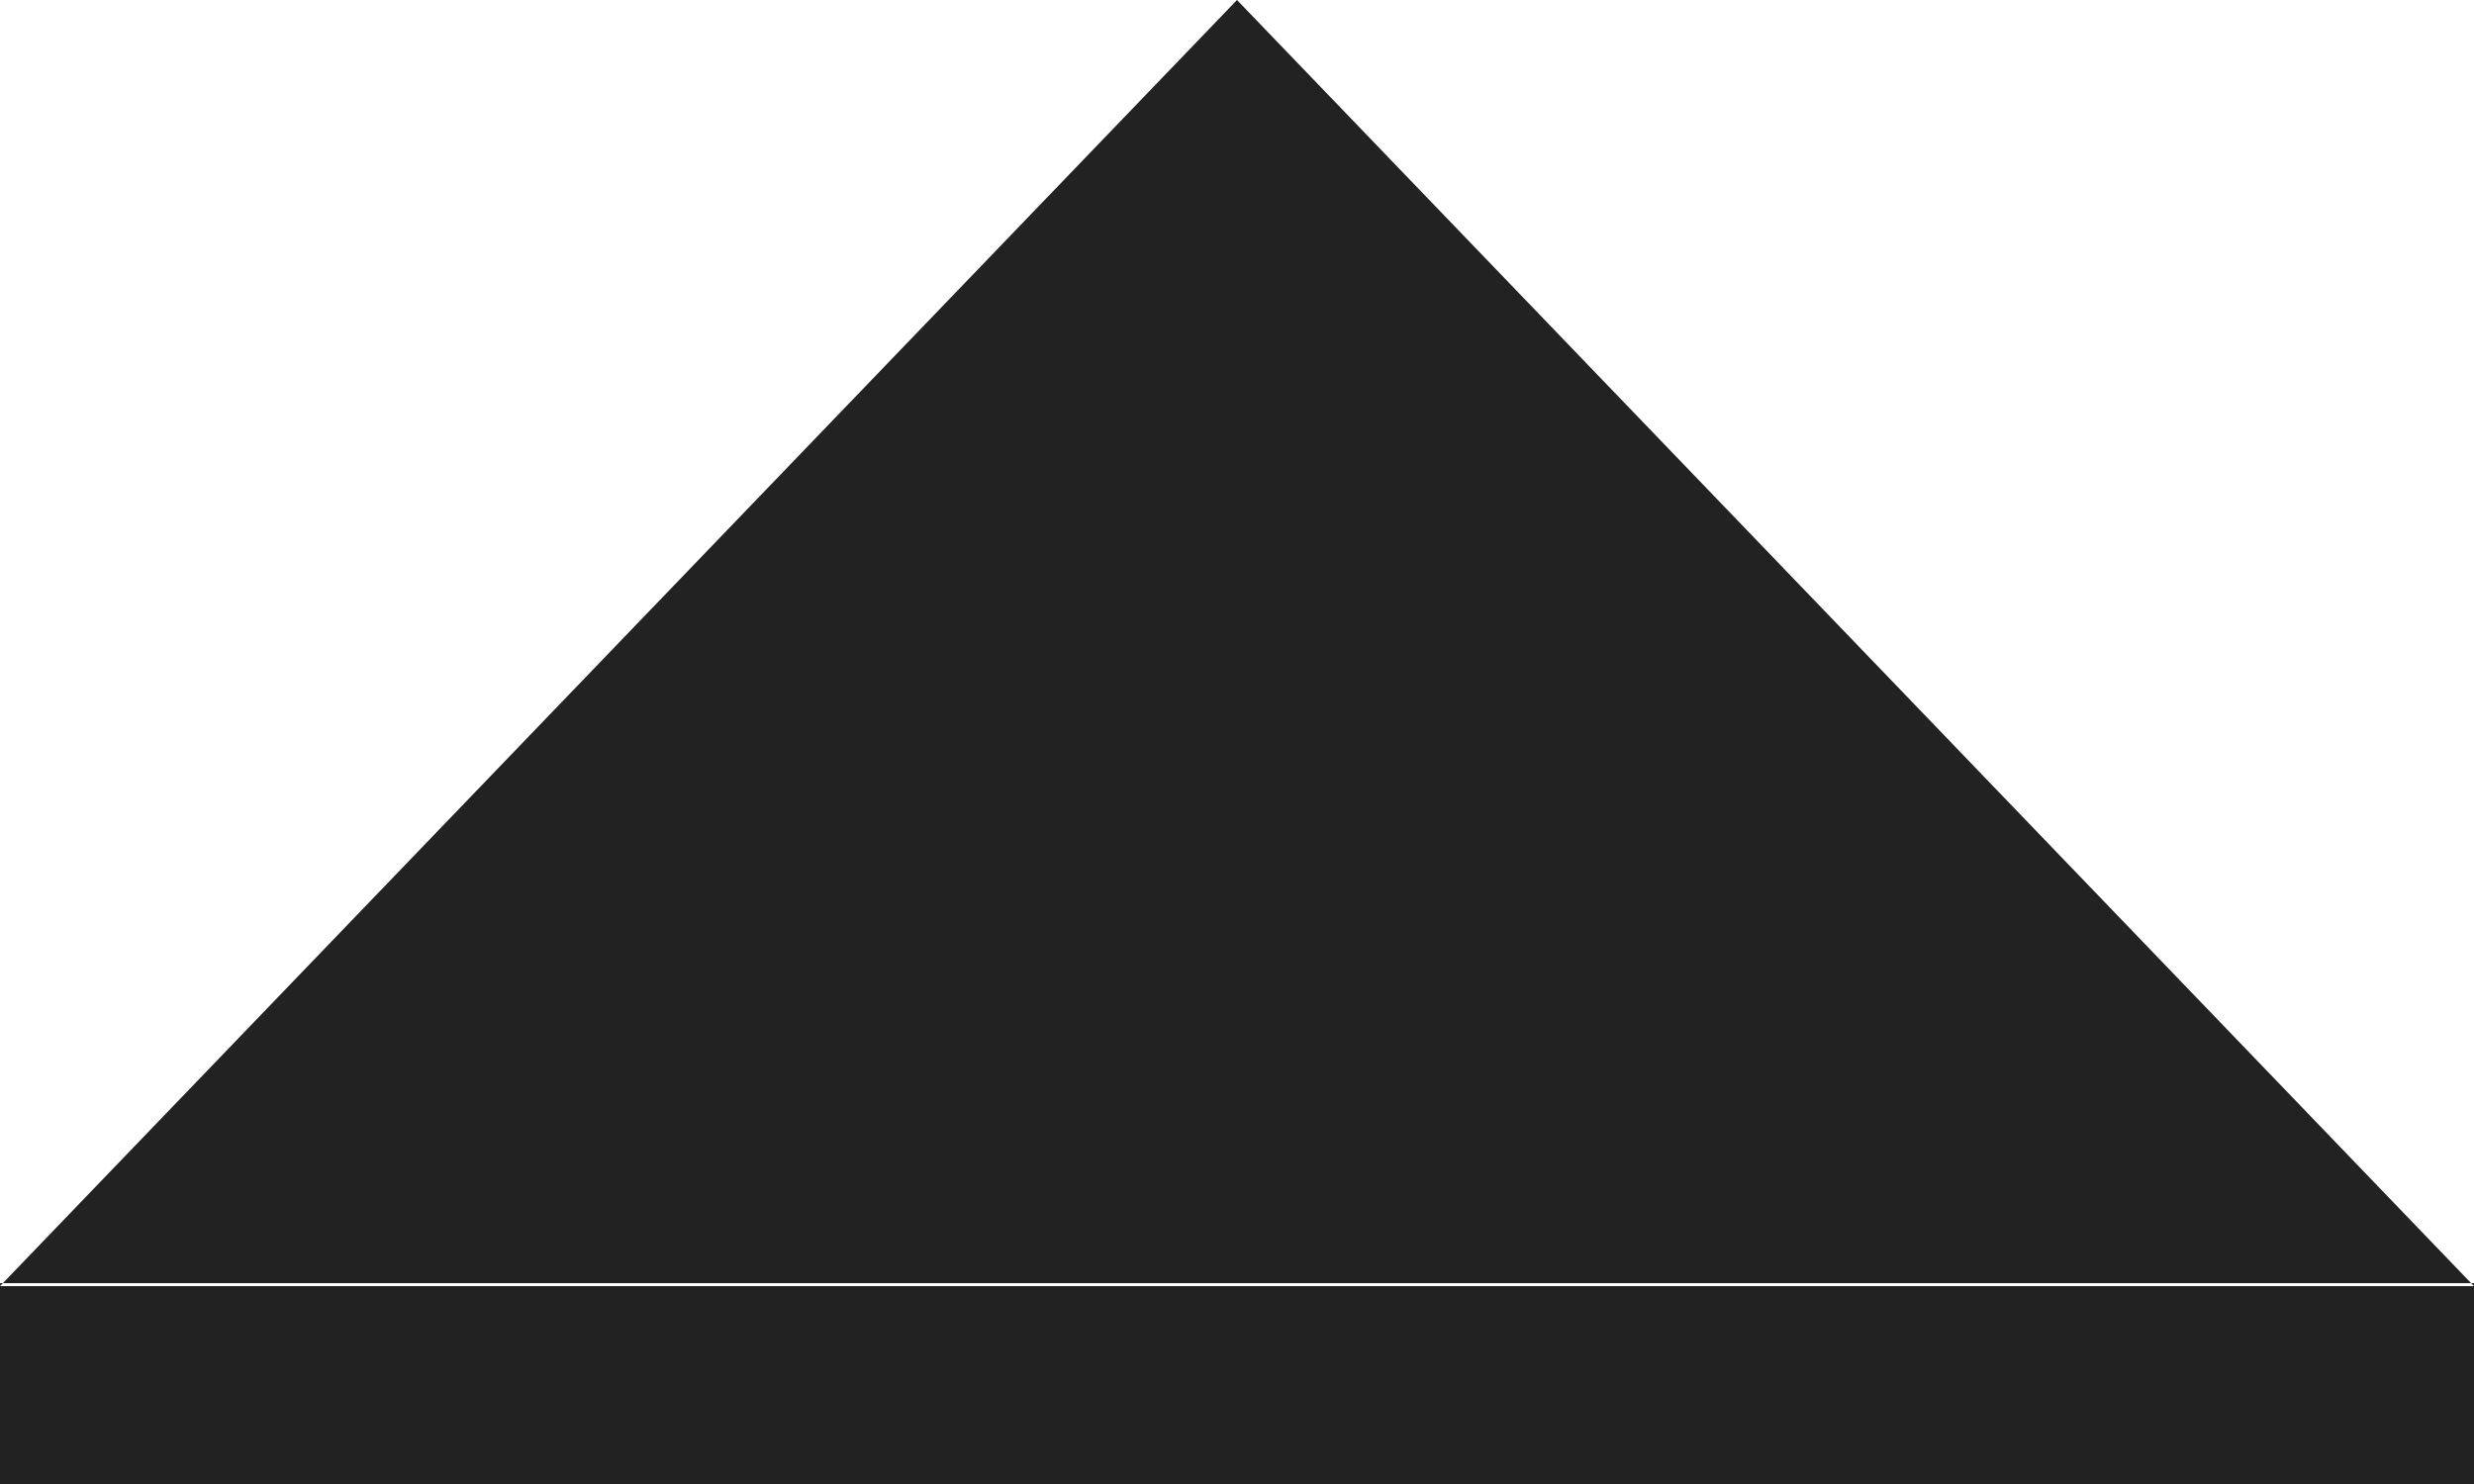 <svg xmlns="http://www.w3.org/2000/svg" width="5" height="3" viewBox="0 0 5 3">
  <defs>
    <style>
      .lcls-1 {
        fill: #222;
        fill-rule: evenodd;
      }
    </style>
  </defs>
  <path class="lcls-1" d="M0,2.594H5V3H0V2.594ZM0,2.6H5L2.5,0Z"/>
</svg>
